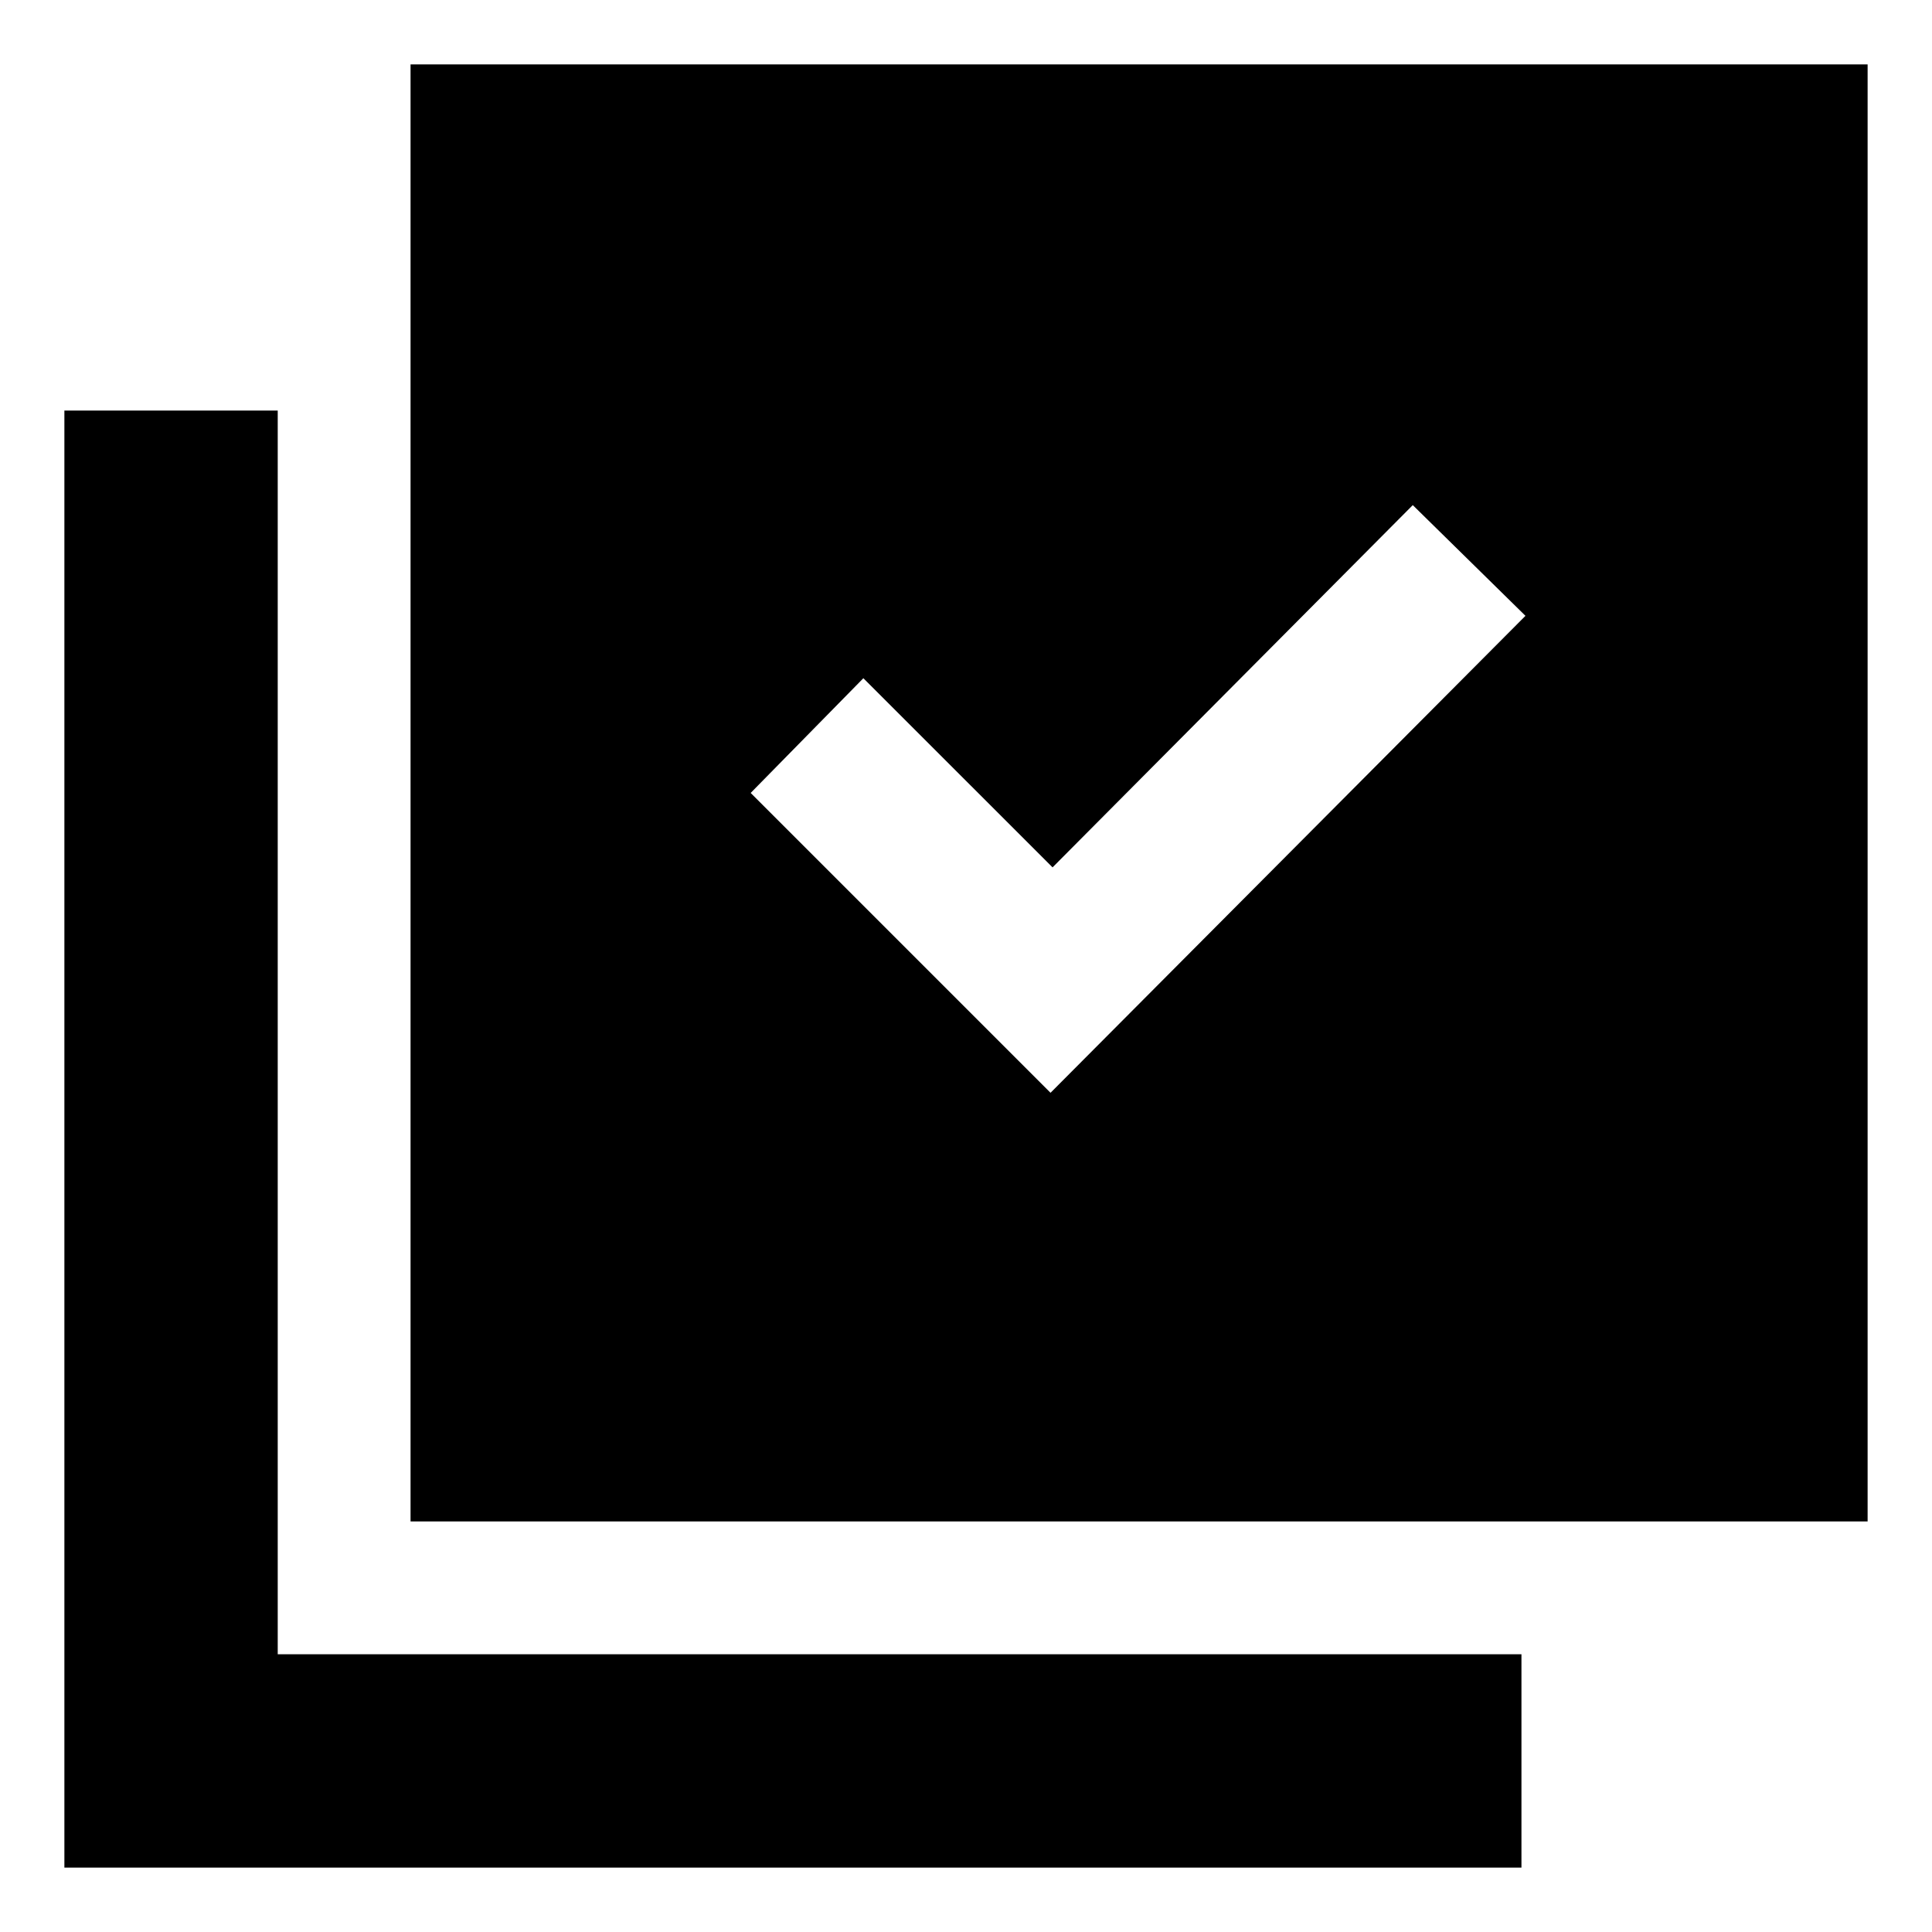 <svg xmlns="http://www.w3.org/2000/svg" height="40" width="40"><path d="m21.75 22.625 9.833-9.875-2.333-2.292-7.458 7.5-3.917-3.916-2.333 2.375ZM8.5 31.5V1.333h30.167V31.5Zm-7.167 7.167V8.5H5.75v25.75H31.5v4.417Z"/></svg>
